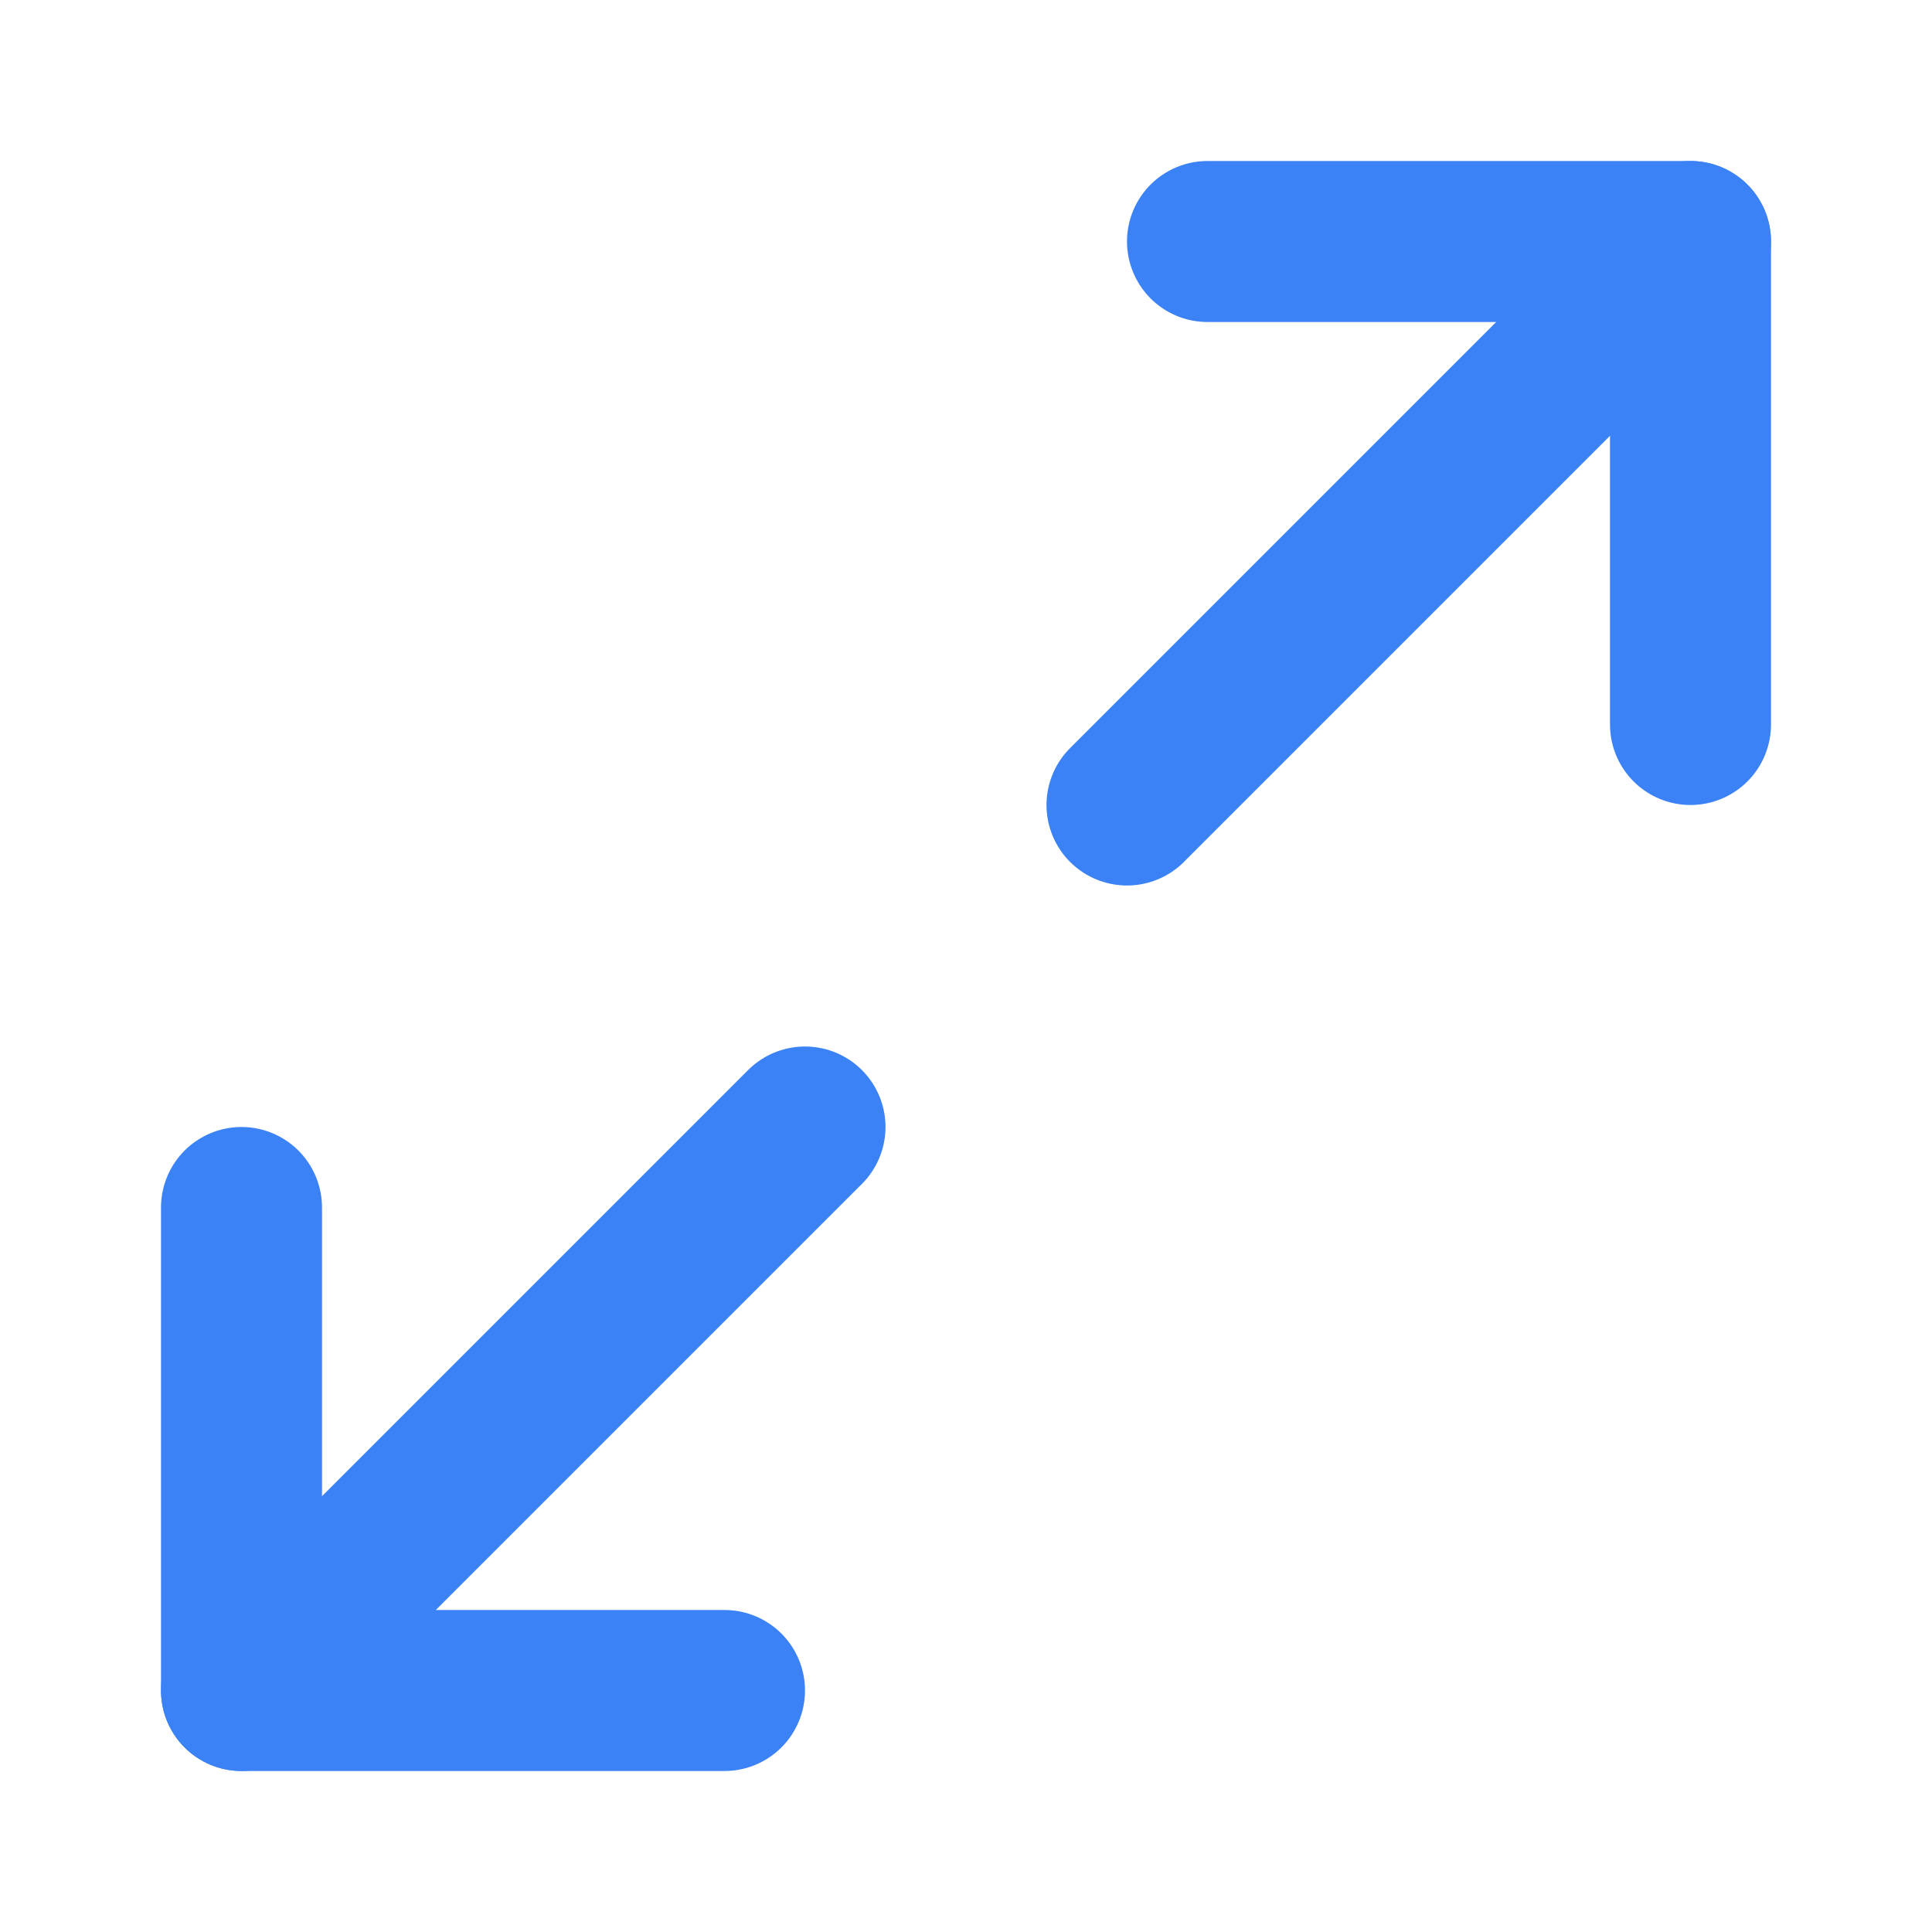 <svg xmlns="http://www.w3.org/2000/svg" width="32" height="32" viewBox="0 0 24 24" fill="none" stroke="#3B82F6" stroke-width="2" stroke-linecap="round" stroke-linejoin="round">
  <polyline points="15 3 21 3 21 9"></polyline>
  <polyline points="9 21 3 21 3 15"></polyline>
  <line x1="21" y1="3" x2="14" y2="10"></line>
  <line x1="3" y1="21" x2="10" y2="14"></line>
</svg>